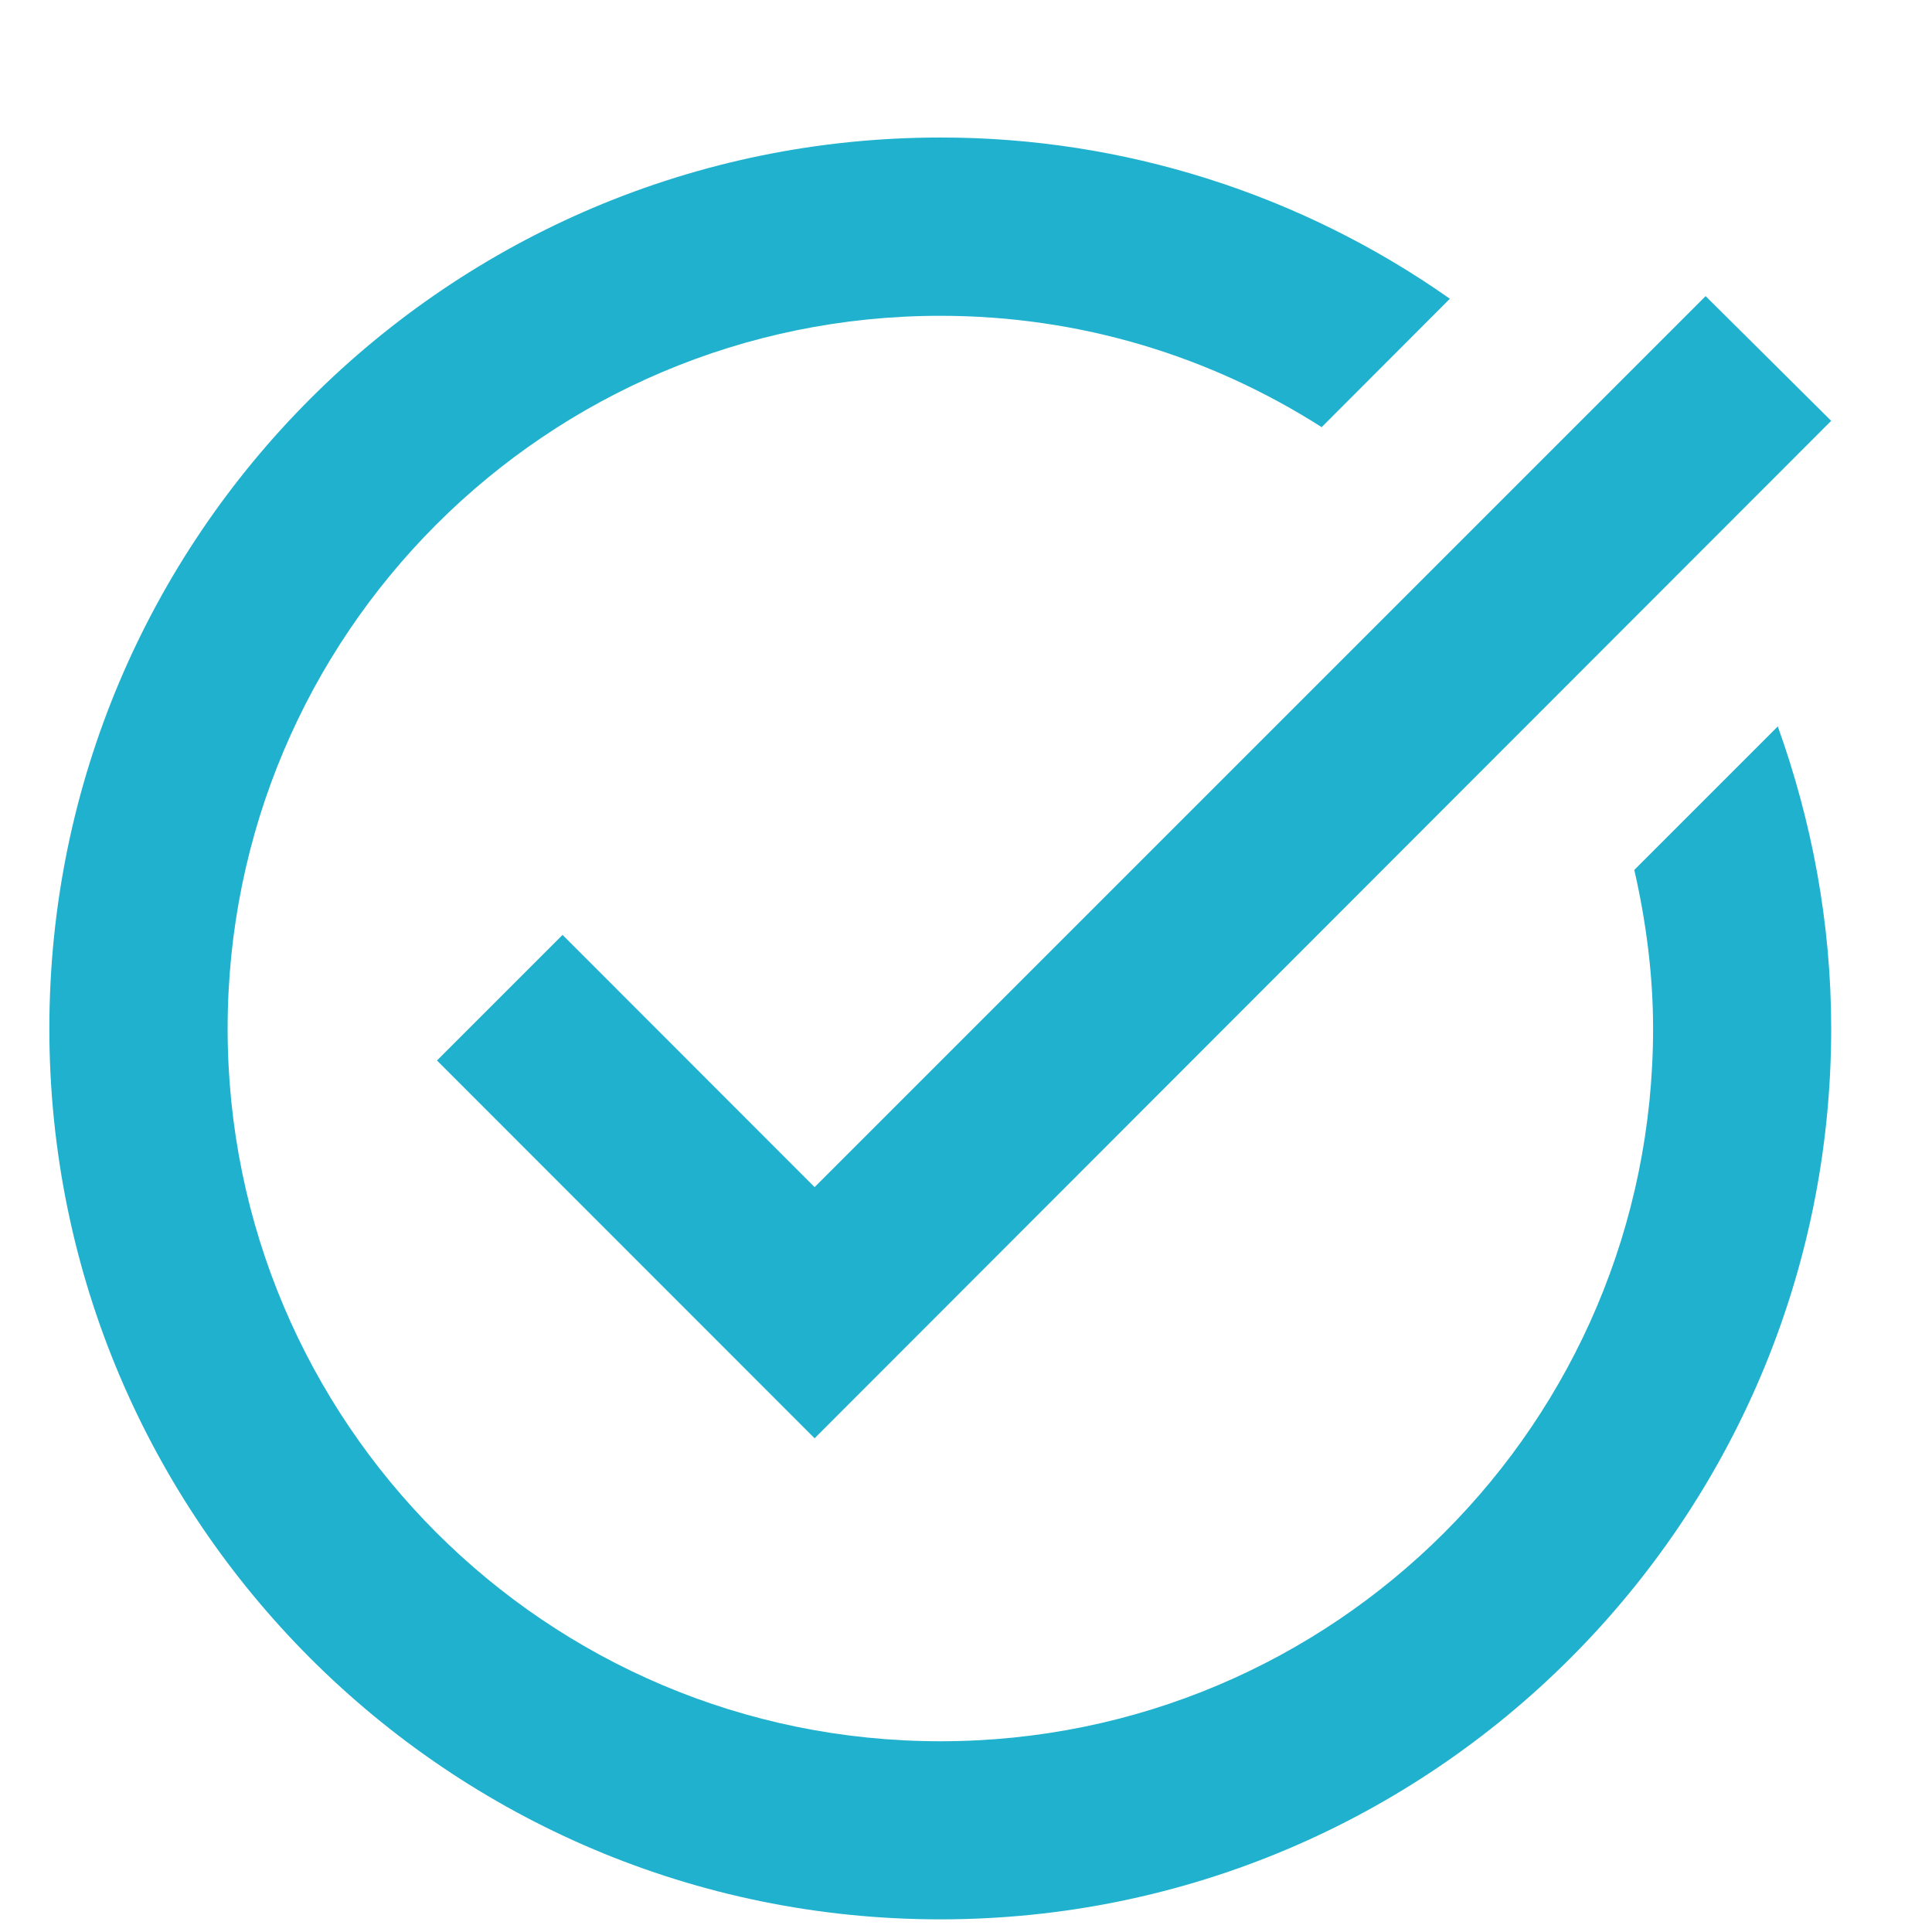 <svg width="11" height="11" viewBox="0 0 11 11" fill="none" xmlns="http://www.w3.org/2000/svg">
<path d="M10.426 2.396L4.638 8.189L2.488 6.038L3.203 5.323L4.638 6.759L9.711 1.686L10.426 2.396ZM9.305 4.953C9.371 5.242 9.412 5.546 9.412 5.856C9.412 8.098 7.596 9.914 5.354 9.914C3.112 9.914 1.296 8.098 1.296 5.856C1.296 3.614 3.112 1.798 5.354 1.798C6.155 1.798 6.896 2.031 7.525 2.432L8.255 1.701C7.406 1.103 6.393 0.782 5.354 0.783C2.554 0.783 0.281 3.056 0.281 5.856C0.281 8.656 2.554 10.928 5.354 10.928C8.154 10.928 10.426 8.656 10.426 5.856C10.426 5.252 10.315 4.674 10.122 4.136L9.305 4.953Z" fill="#20B1CE"/>
</svg>
